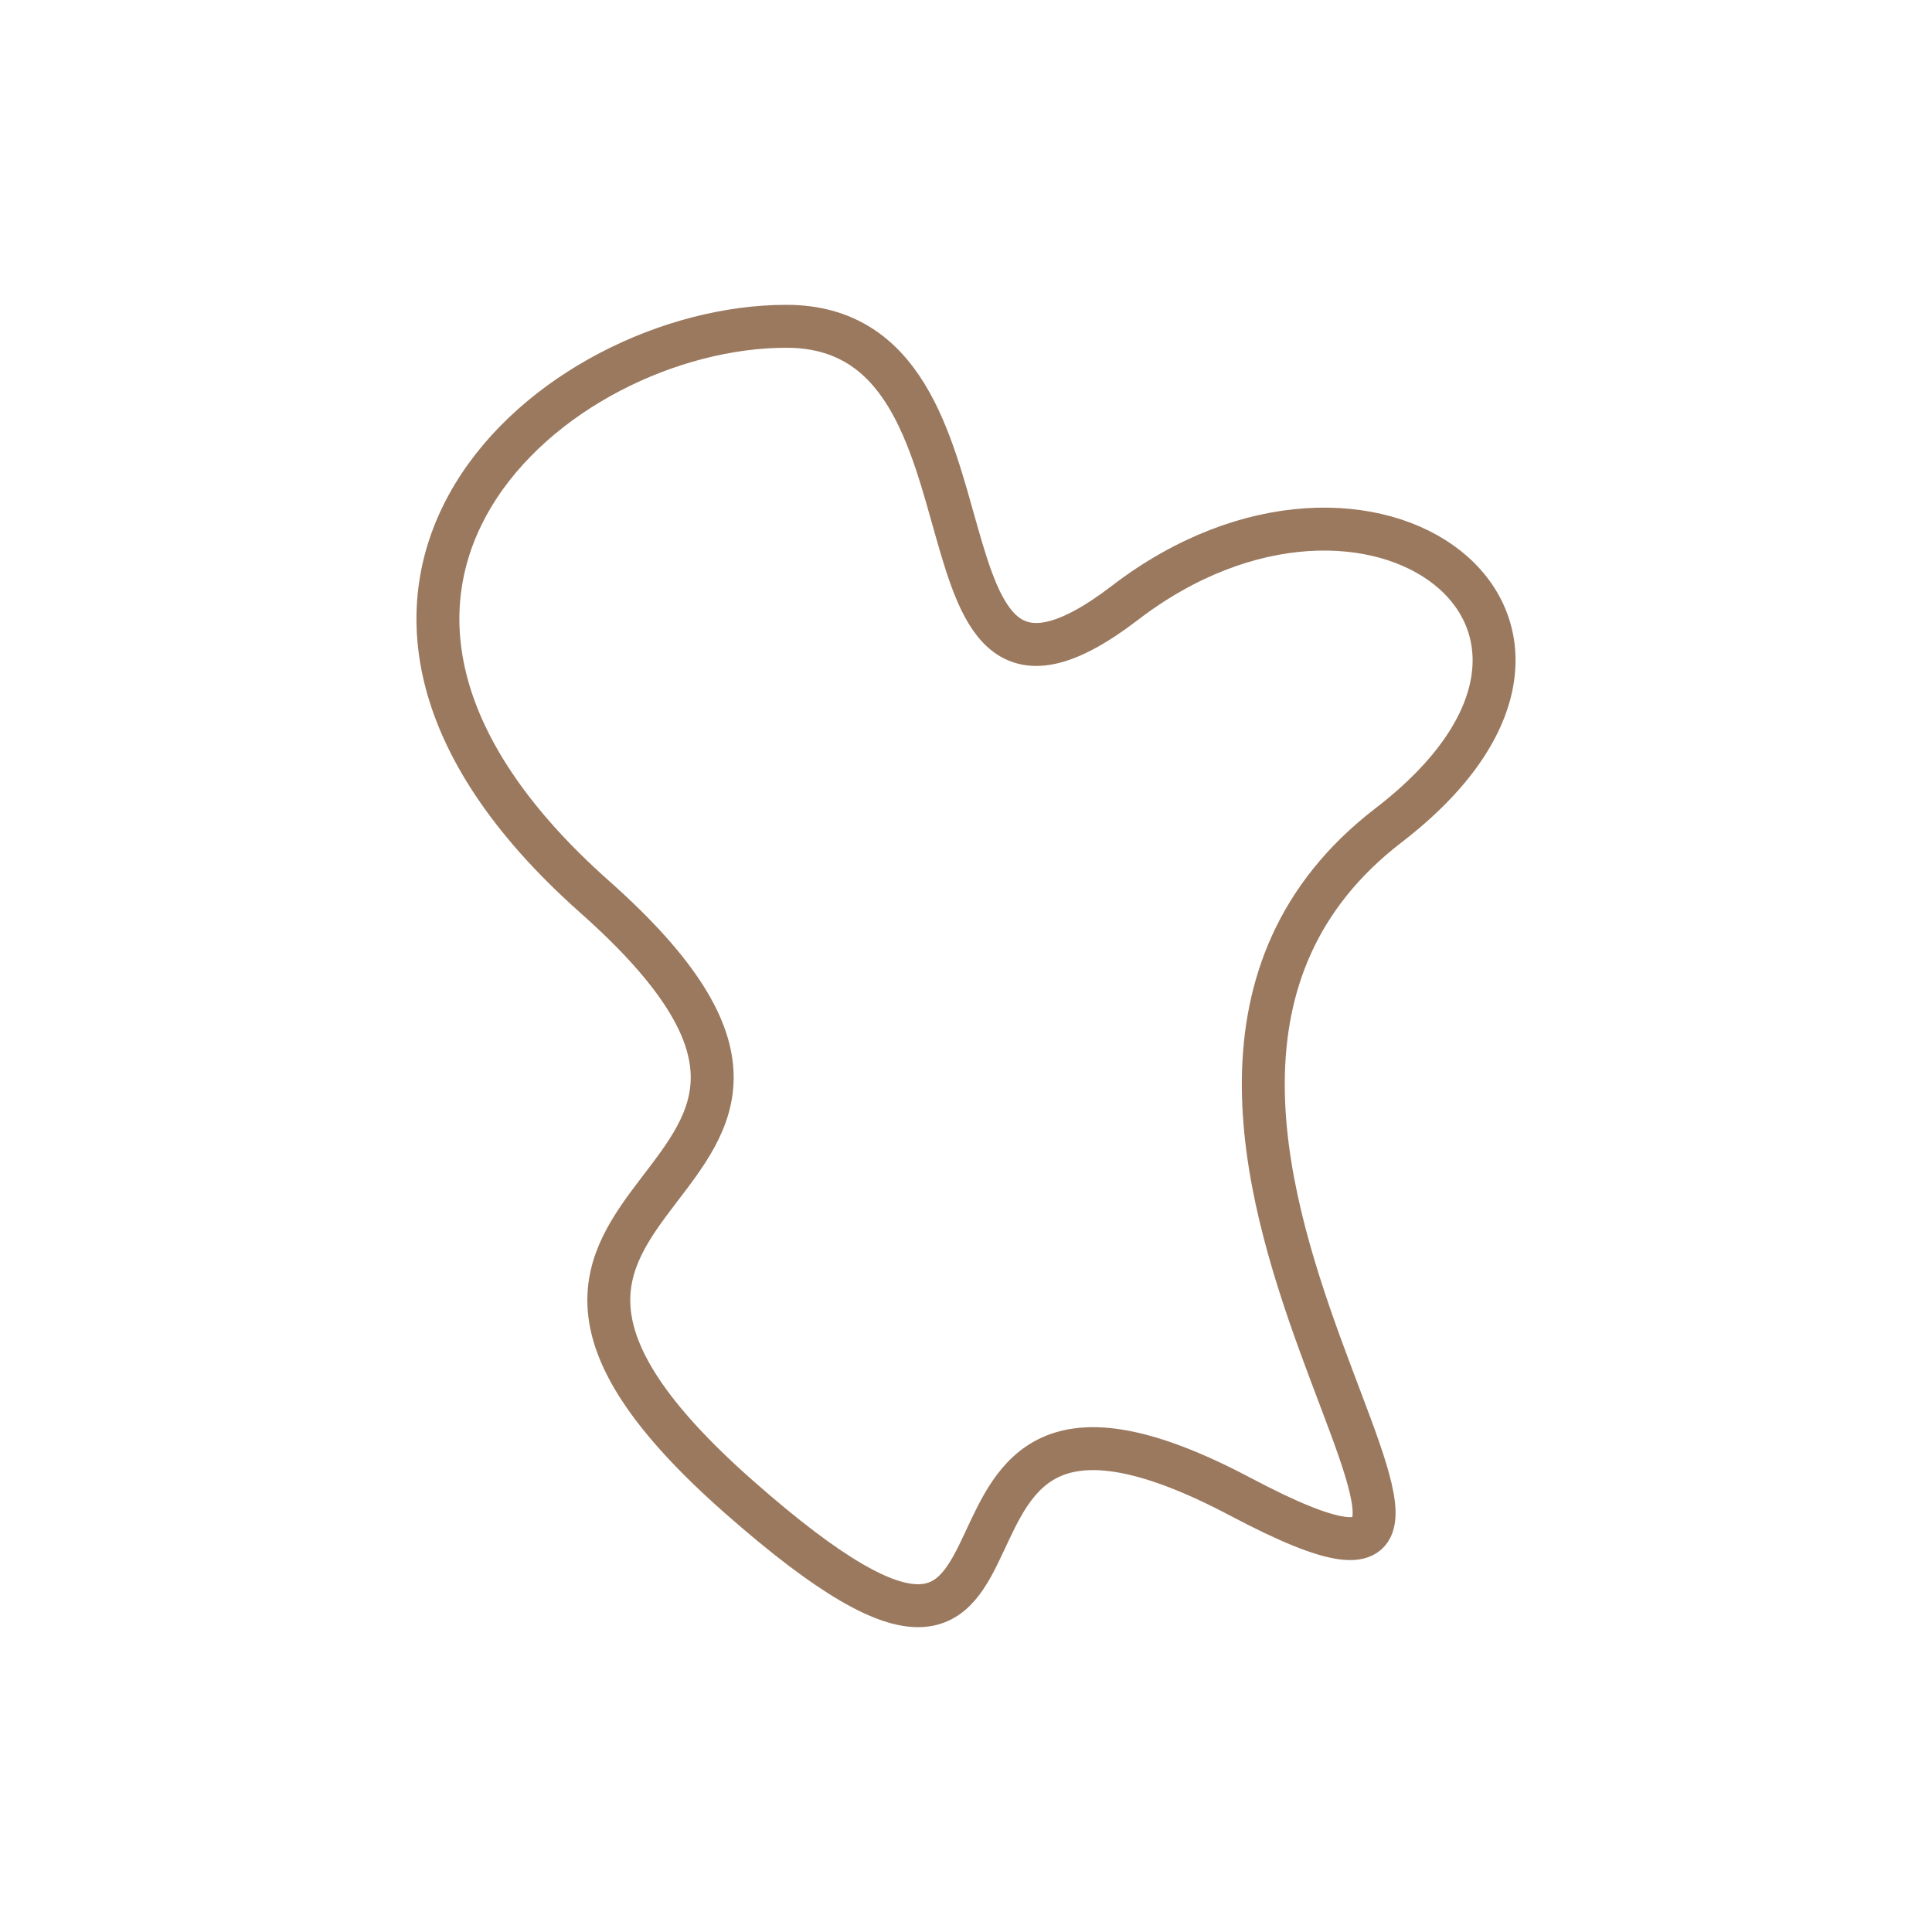 <?xml version="1.0" encoding="UTF-8"?>
<svg width="450px" height="450px" viewBox="0 0 450 450" version="1.1" xmlns="http://www.w3.org/2000/svg" xmlns:xlink="http://www.w3.org/1999/xlink">
    <!-- Generator: Sketch 58 (84663) - https://sketch.com -->
    <title>spirit</title>
    <desc>Created with Sketch.</desc>
    <g id="spirit" stroke="none" stroke-width="1" fill="none" fill-rule="evenodd">
        <path d="M183.162,76 C238.132,76 207.666,182.075 262.022,140.412 C319.327,96.49 384.538,145.247 323.42,192.227 C237.179,258.517 378.58,396.069 288.912,348.621 C199.244,301.172 258.277,424.59 172.077,348.621 C85.876,272.651 219.696,280.941 138.499,208.881 C57.302,136.821 129.33,76 183.162,76 Z" id="Polygon" stroke="#9B795F" stroke-width="10"></path>
    </g>
</svg>